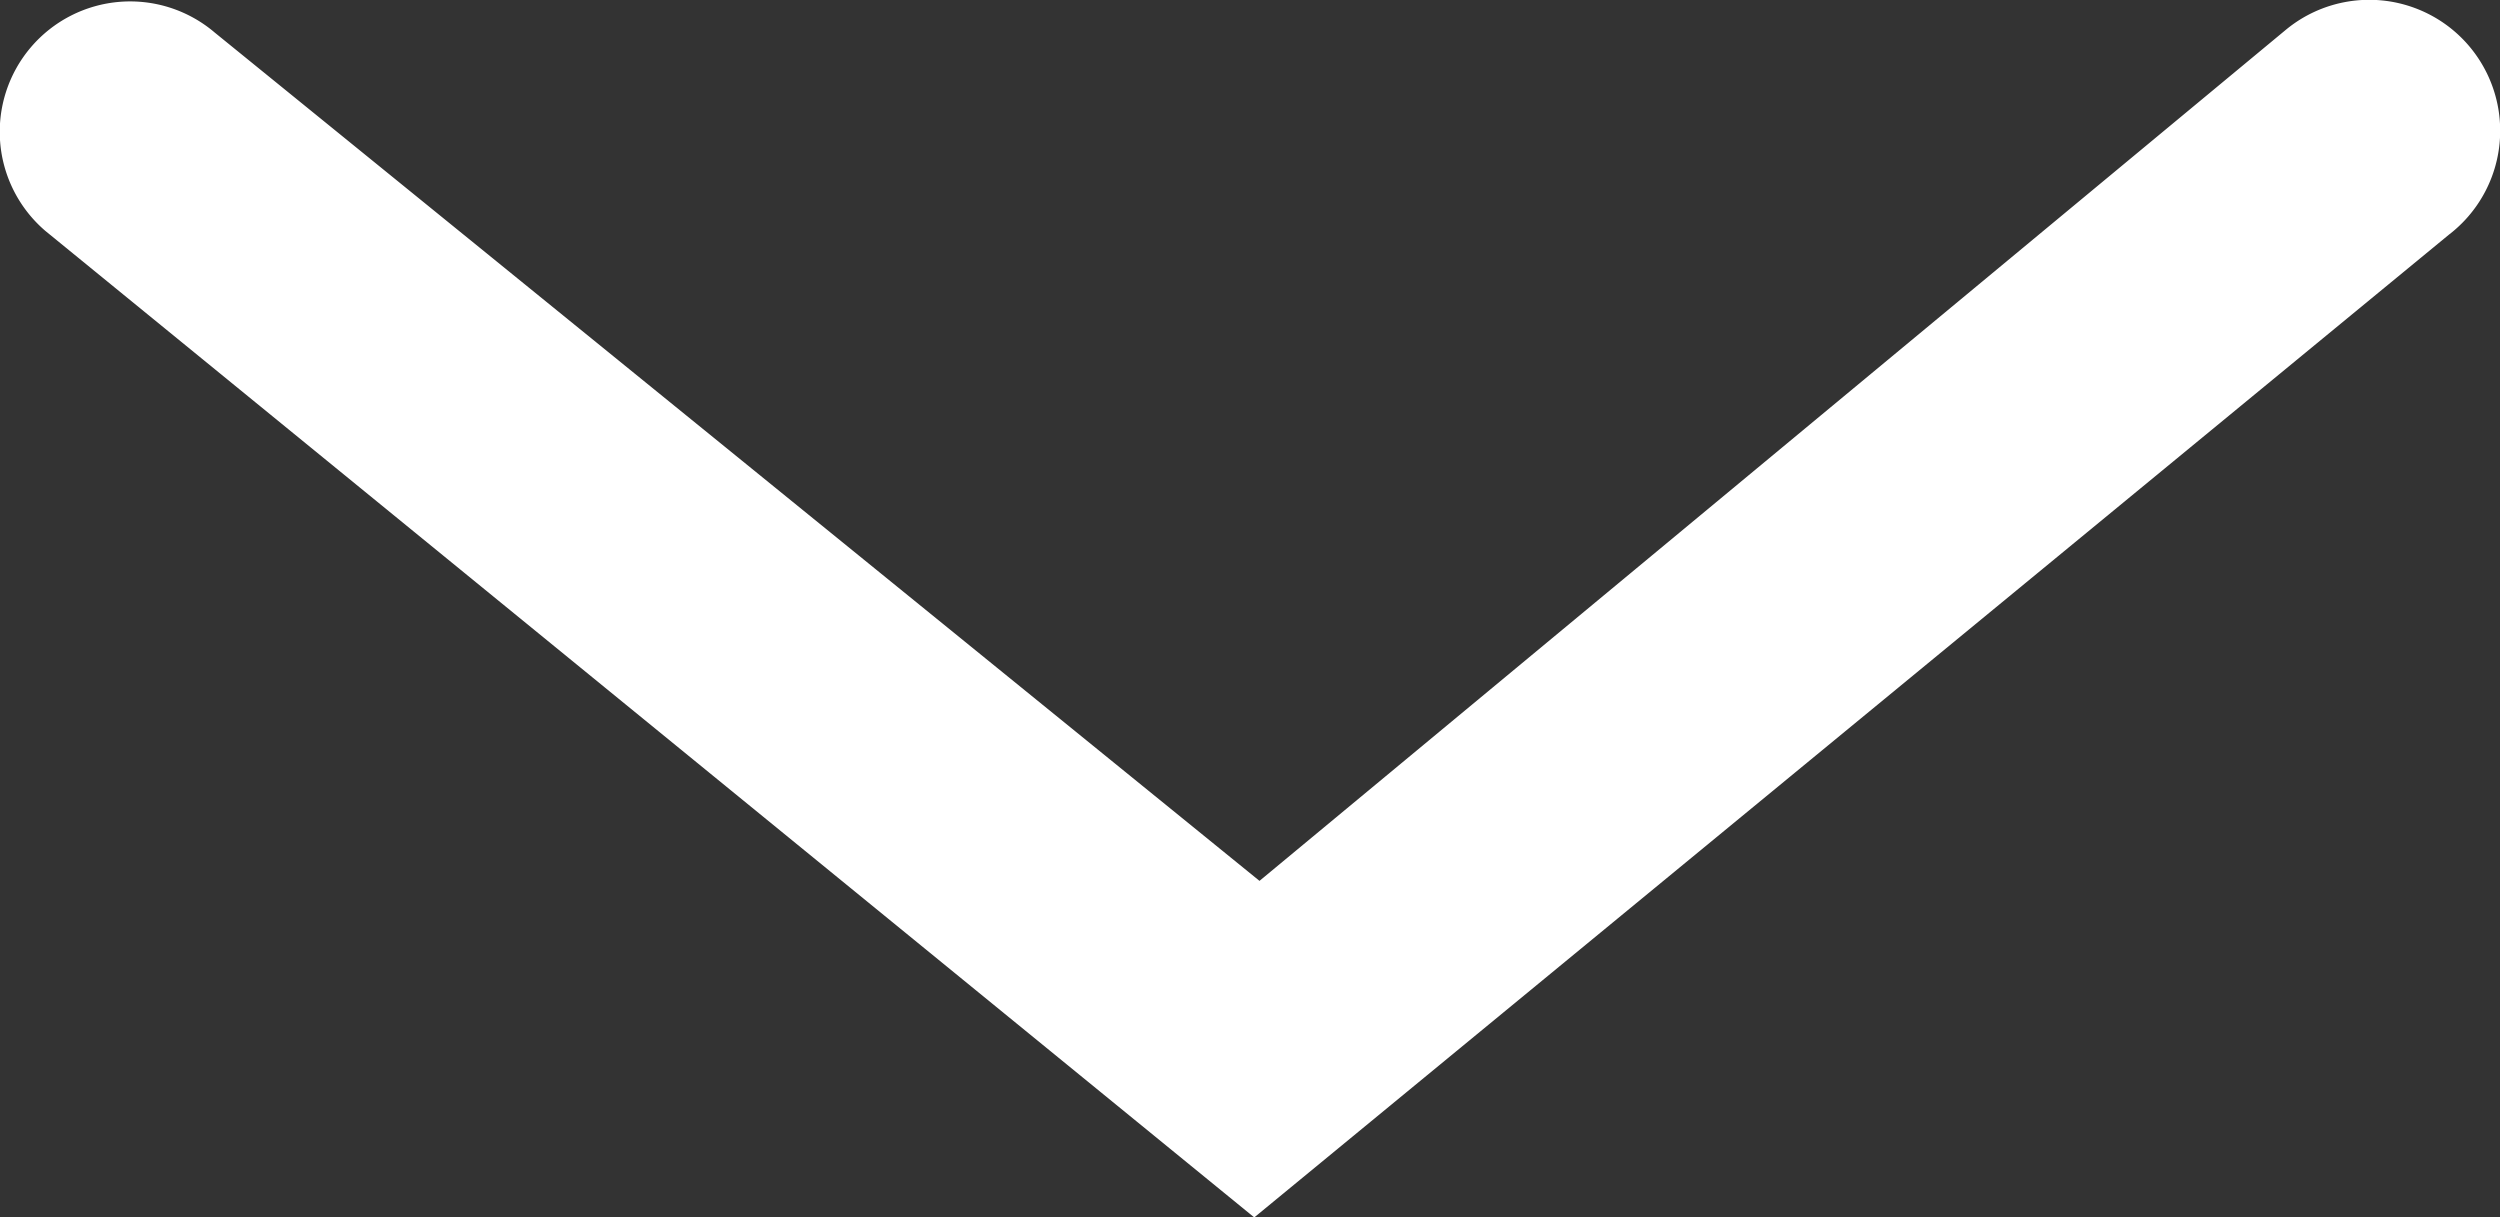 <svg id="Scroll_Down_Arrow-2" data-name="Scroll Down Arrow" xmlns="http://www.w3.org/2000/svg" xmlns:xlink="http://www.w3.org/1999/xlink" width="32.922" height="16.032" viewBox="0 0 32.922 16.032">
  <rect x="0" y="0" width="32.922" height="16.032" fill="#333333" stroke="none"/>
  <defs>
    <clipPath id="clip-path">
      <rect id="Scroll_Down_Arrow" data-name="Scroll Down Arrow" width="32.922" height="16.032" fill="#fff"/>
    </clipPath>
  </defs>
  <g id="Scroll_Down_Arrow-3" data-name="Scroll Down Arrow" transform="translate(0 0)" clip-path="url(#clip-path)">
    <path id="Path_11" data-name="Path 11" d="M16.517,16.032.6,3.043A1.716,1.716,0,0,1,2.828.429L16.586,11.6,30.1.394A1.722,1.722,0,1,1,32.3,3.05l-.049.039Z" transform="translate(0 0)" fill="#fff"/>
  </g>
</svg>
